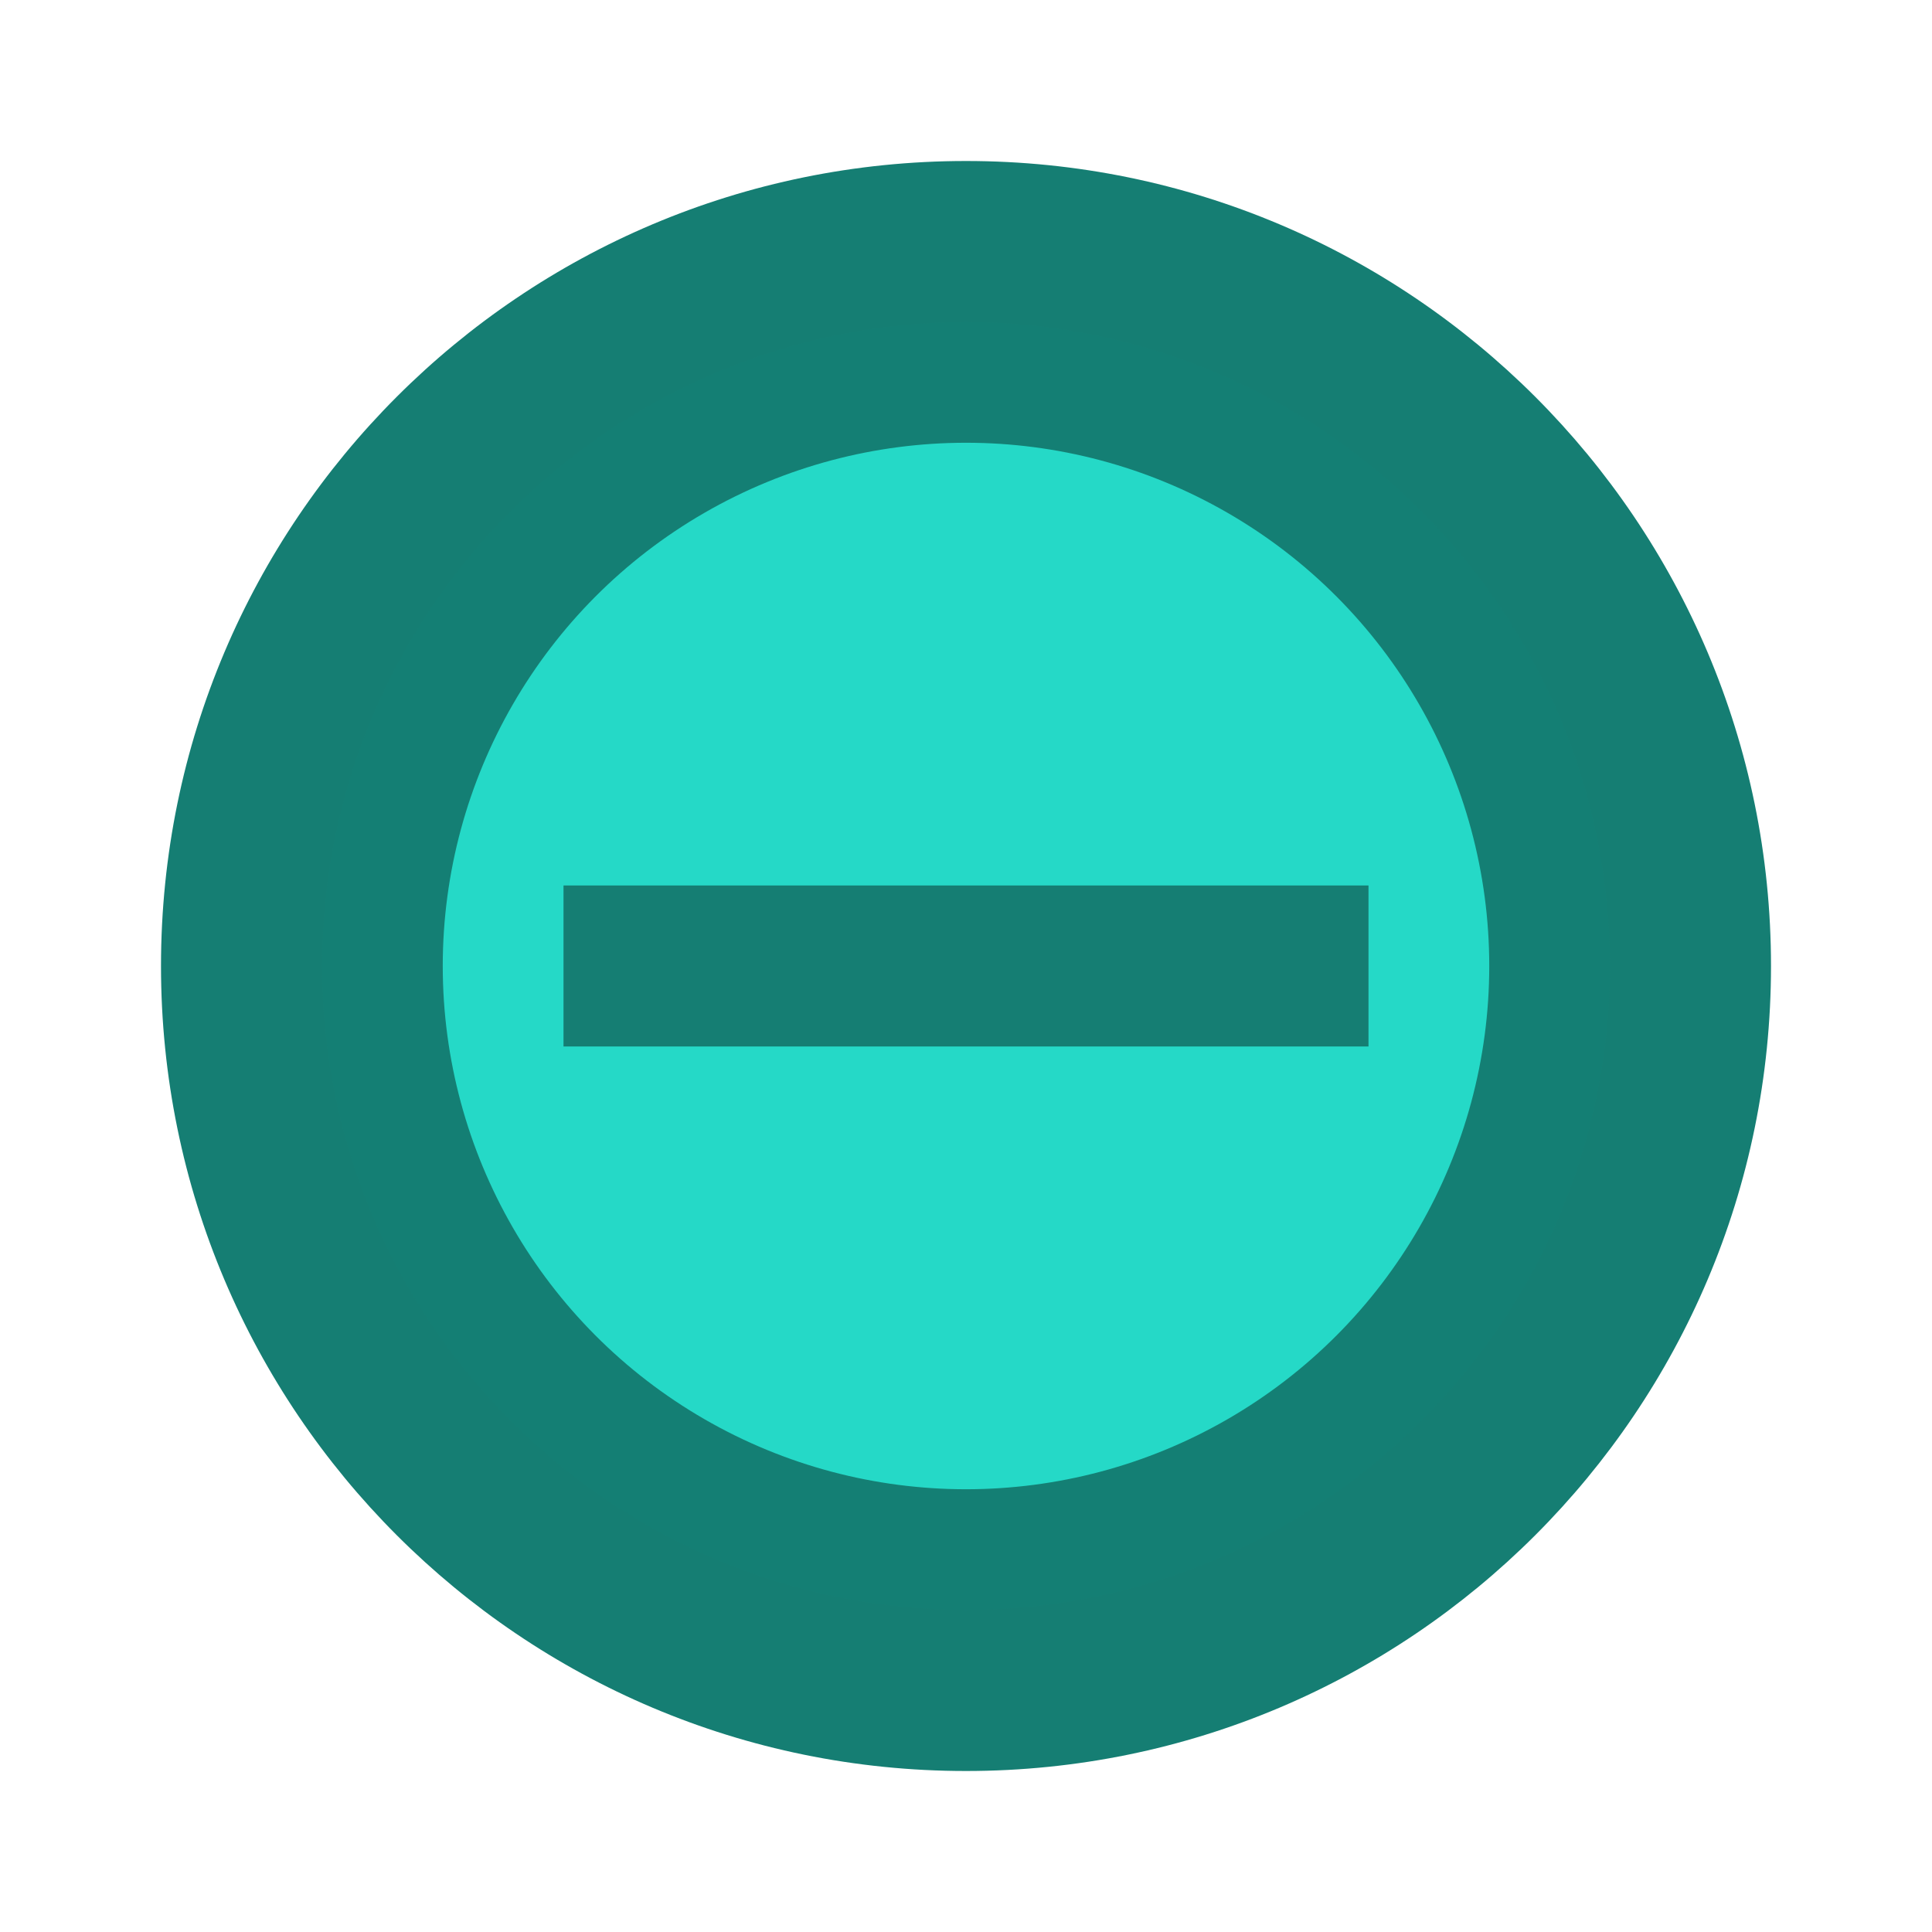 <?xml version="1.0" encoding="UTF-8" standalone="no"?>
<svg
   viewBox="0 0 24 24"
   version="1.1"
   id="svg4"
   sodipodi:docname="minus-circle-outline.svg"
   inkscape:version="1.1.2 (0a00cf5339, 2022-02-04)"
   xmlns:inkscape="http://www.inkscape.org/namespaces/inkscape"
   xmlns:sodipodi="http://sodipodi.sourceforge.net/DTD/sodipodi-0.dtd"
   xmlns="http://www.w3.org/2000/svg"
   xmlns:svg="http://www.w3.org/2000/svg">
  <defs
     id="defs8" />
  <sodipodi:namedview
     id="namedview6"
     pagecolor="#505050"
     bordercolor="#eeeeee"
     borderopacity="1"
     inkscape:pageshadow="0"
     inkscape:pageopacity="0"
     inkscape:pagecheckerboard="0"
     showgrid="false"
     inkscape:zoom="14.101515"
     inkscape:cx="11.594499"
     inkscape:cy="12.800043"
     inkscape:window-width="1346"
     inkscape:window-height="728"
     inkscape:window-x="10"
     inkscape:window-y="10"
     inkscape:window-maximized="1"
     inkscape:current-layer="svg4"
     inkscape:snap-smooth-nodes="false"
     inkscape:object-nodes="true"
     inkscape:object-paths="false" />
  <circle
     style="opacity:0.992;fill:#24d8c6;fill-opacity:1;stroke:#157e73;stroke-width:3;stroke-opacity:1;stroke-miterlimit:4;stroke-dasharray:none"
     id="path2901"
     cy="12"
     cx="12"
     r="8" />
  <path
     d="M 12,20 C 7.59,20 4,16.41 4,12 4,7.59 7.59,4 12,4 c 4.41,0 8,3.59 8,8 0,4.41 -3.59,8 -8,8 M 12,2 C 6.477,2 2,6.477 2,12 2,17.523 6.477,22 12,22 17.523,22 22,17.523 22,12 22,6.477 17.523,2 12,2 m 1,9 h -2 v 0 H 7 v 2 h 4 v 0 h 2 v 0 h 4 v -2 z"
     id="path2"
     style="mix-blend-mode:normal;fill:#157e73;fill-opacity:1"
     sodipodi:nodetypes="csssccssscccccccccccccc" />
</svg>
